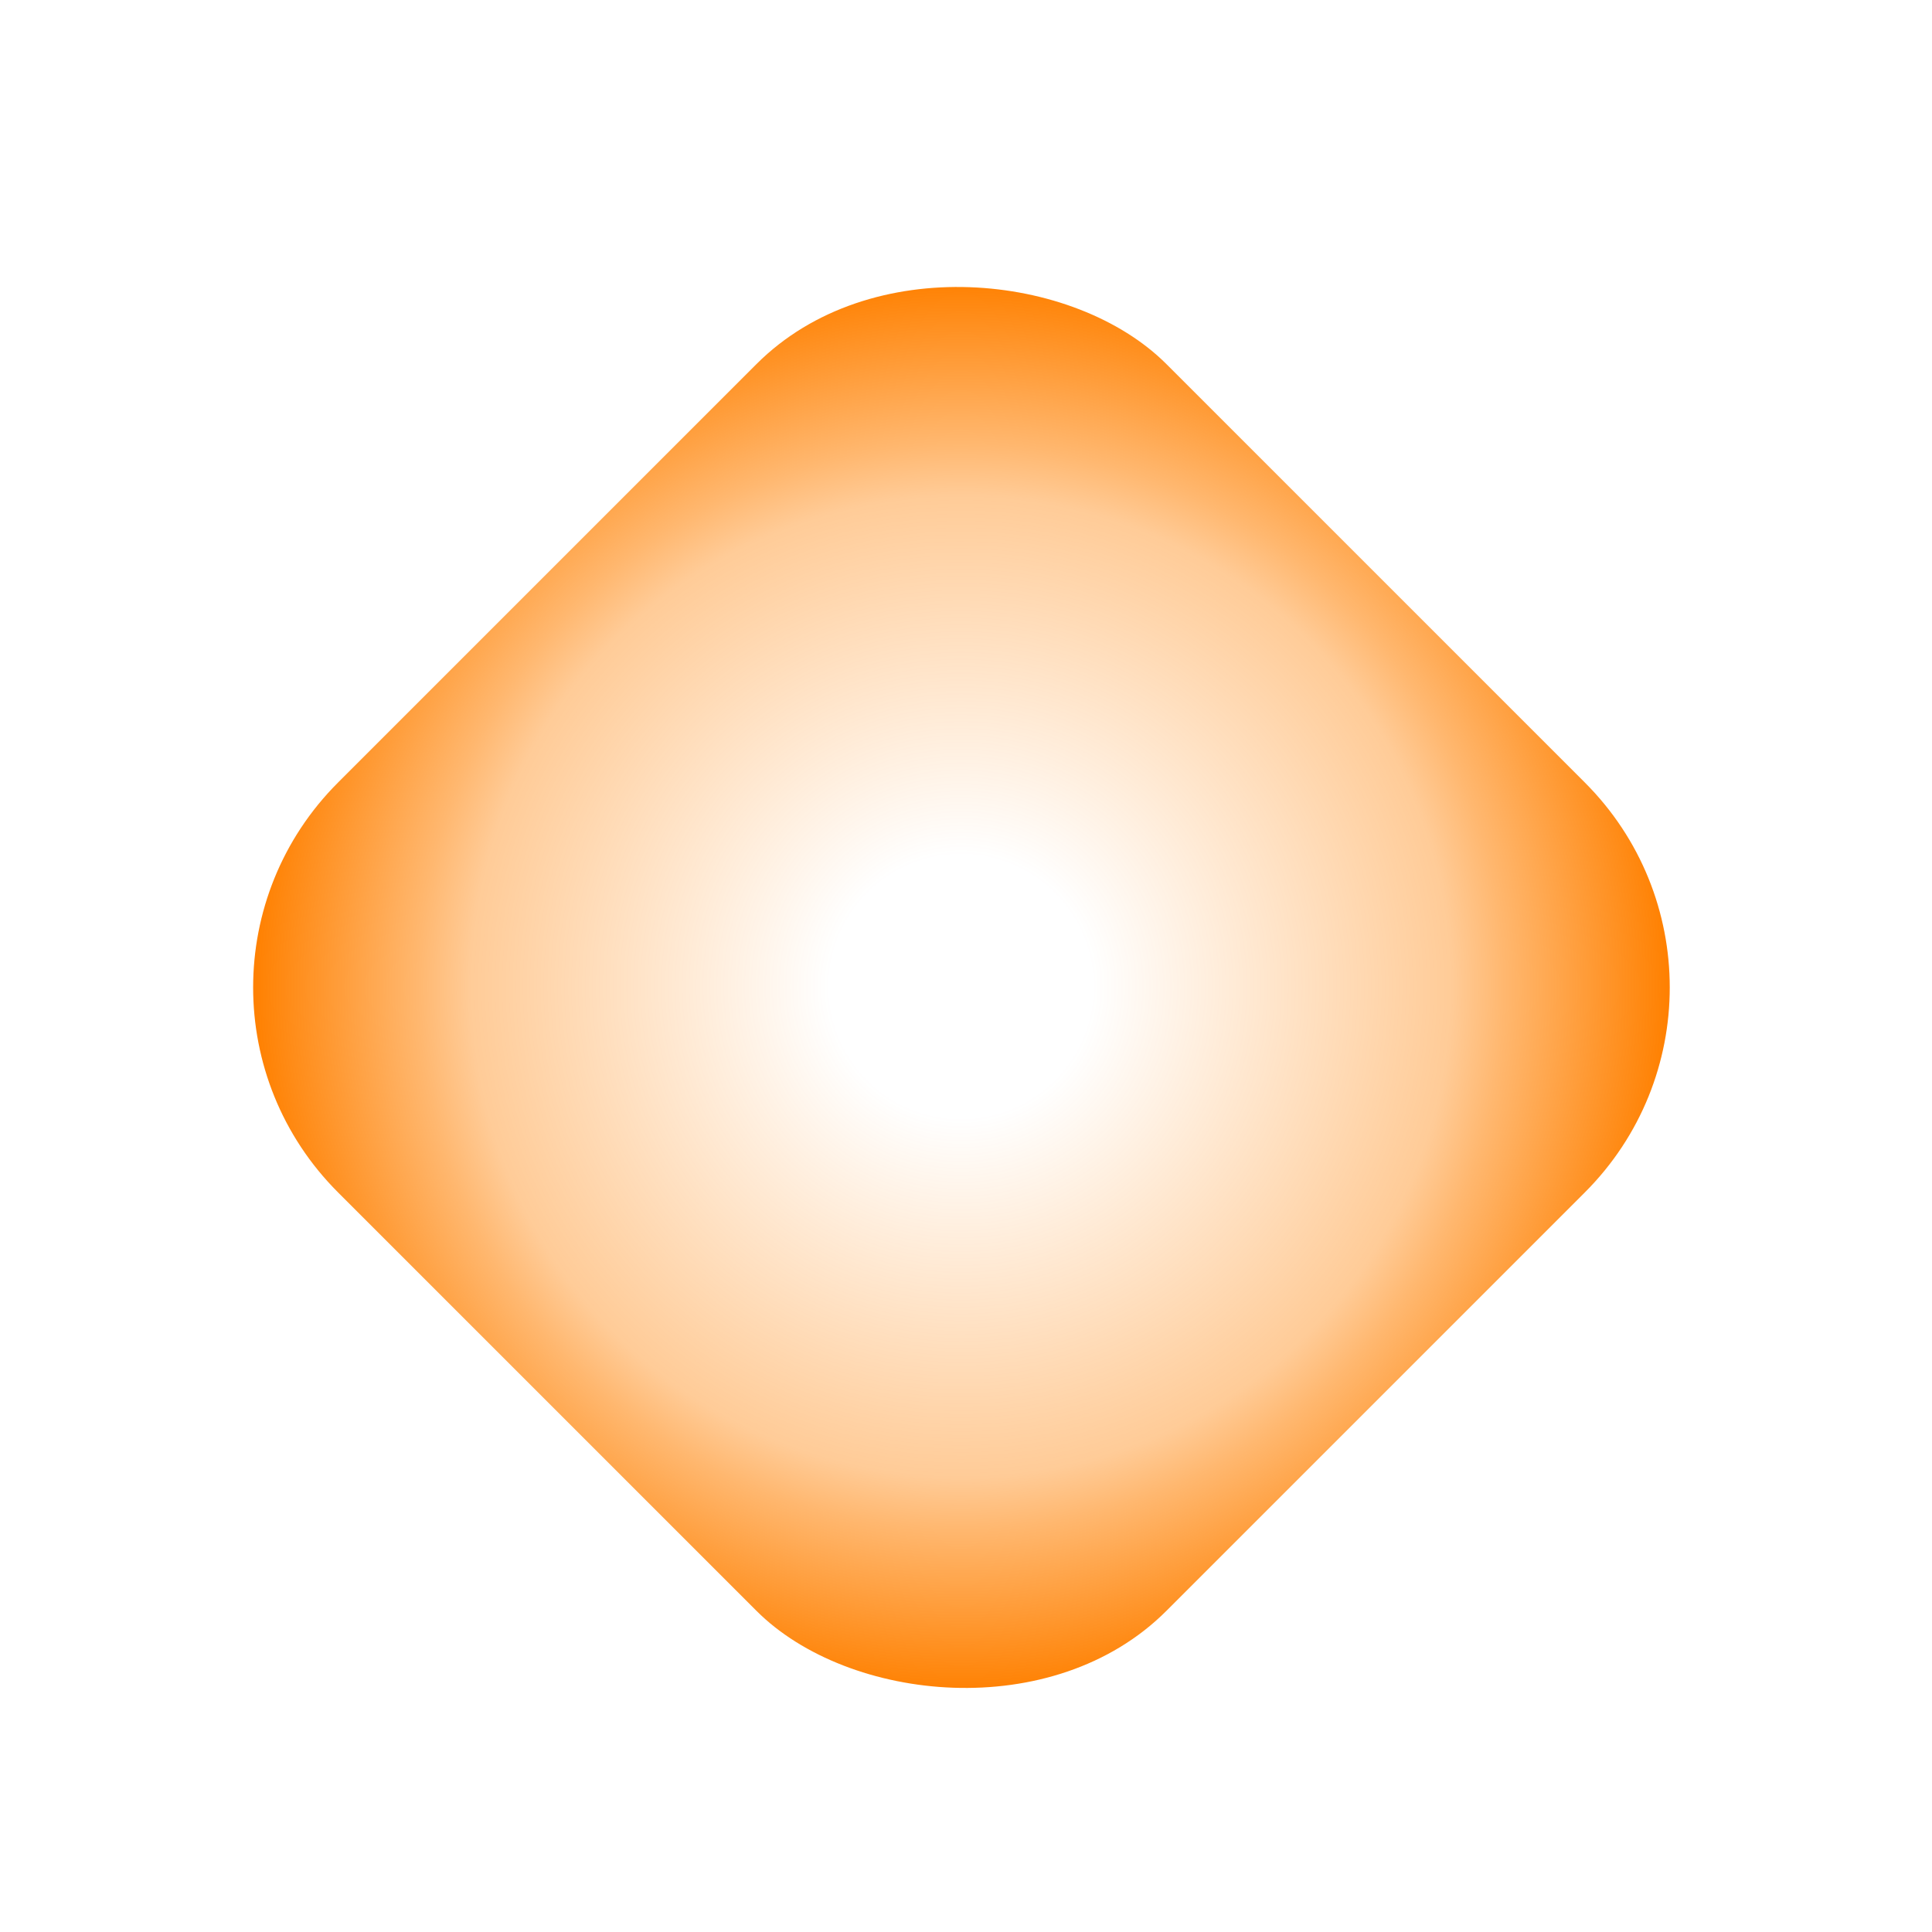 <?xml version="1.0" encoding="UTF-8" standalone="no"?>
<svg
   width="200"
   height="200"
   viewBox="0 0 200 200"
   fill="none"
   version="1.1"
   id="svg4"
   sodipodi:docname="all-scroll.svg"
   inkscape:version="1.3.2 (091e20ef0f, 2023-11-25)"
   xmlns:inkscape="http://www.inkscape.org/namespaces/inkscape"
   xmlns:sodipodi="http://sodipodi.sourceforge.net/DTD/sodipodi-0.dtd"
   xmlns:xlink="http://www.w3.org/1999/xlink"
   xmlns="http://www.w3.org/2000/svg"
   xmlns:svg="http://www.w3.org/2000/svg">
  <sodipodi:namedview
     id="namedview4"
     pagecolor="#ffffff"
     bordercolor="#000000"
     borderopacity="0.25"
     inkscape:showpageshadow="2"
     inkscape:pageopacity="0.0"
     inkscape:pagecheckerboard="0"
     inkscape:deskcolor="#d1d1d1"
     inkscape:zoom="5.485"
     inkscape:cx="88.149499"
     inkscape:cy="100"
     inkscape:window-width="2560"
     inkscape:window-height="1363"
     inkscape:window-x="0"
     inkscape:window-y="0"
     inkscape:window-maximized="1"
     inkscape:current-layer="svg4" />
  <g
     opacity="0.01"
     id="g1">
    <path
       opacity="0.01"
       d="M180.005 16.693H13.5V183.197H180.005V16.693Z"
       fill="#0000FF"
       id="path1" />
  </g>
  <g
     filter="url(#filter0_d)"
     id="g2">
    <rect
       x="13.778"
       y="100.222"
       width="121.269"
       height="121.269"
       rx="30"
       transform="rotate(-45 13.778 100.222)"
       fill="#0000FF"
       id="rect1"
       style="fill-opacity:1;fill:url(#radialGradient6)" />
  </g>
  <defs
     id="defs4">
    <linearGradient
       id="linearGradient5"
       inkscape:collect="always">
      <stop
         style="stop-color:#ff8000;stop-opacity:0;"
         offset="0.185"
         id="stop6" />
      <stop
         style="stop-color:#ff8000;stop-opacity:0.407;"
         offset="0.693"
         id="stop8" />
      <stop
         style="stop-color:#ff8000;stop-opacity:0.563;"
         offset="0.766"
         id="stop7" />
      <stop
         style="stop-color:#ff8000;stop-opacity:1;"
         offset="1"
         id="stop5" />
    </linearGradient>
    <filter
       id="filter0_d"
       x="1.778"
       y="4.472"
       width="195.5"
       height="195.5"
       filterUnits="userSpaceOnUse"
       color-interpolation-filters="sRGB">
      <feFlood
         flood-opacity="0"
         result="BackgroundImageFix"
         id="feFlood2" />
      <feColorMatrix
         in="SourceAlpha"
         type="matrix"
         values="0 0 0 0 0 0 0 0 0 0 0 0 0 0 0 0 0 0 127 0"
         id="feColorMatrix2" />
      <feMorphology
         radius="2"
         operator="dilate"
         in="SourceAlpha"
         result="effect1_dropShadow"
         id="feMorphology2" />
      <feOffset
         dy="2"
         id="feOffset2" />
      <feGaussianBlur
         stdDeviation="5"
         id="feGaussianBlur2" />
      <feColorMatrix
         type="matrix"
         values="0 0 0 0 0 0 0 0 0 0 0 0 0 0 0 0 0 0 0.25 0"
         id="feColorMatrix3" />
      <feBlend
         mode="normal"
         in2="BackgroundImageFix"
         result="effect1_dropShadow"
         id="feBlend3" />
      <feBlend
         mode="normal"
         in="SourceGraphic"
         in2="effect1_dropShadow"
         result="shape"
         id="feBlend4" />
    </filter>
    <radialGradient
       inkscape:collect="always"
       xlink:href="#linearGradient5"
       id="radialGradient6"
       cx="74.412"
       cy="160.857"
       fx="74.412"
       fy="160.857"
       r="60.634"
       gradientUnits="userSpaceOnUse"
       gradientTransform="matrix(0.855,0.855,-0.855,0.855,148.359,-40.392)" />
  </defs>
</svg>
